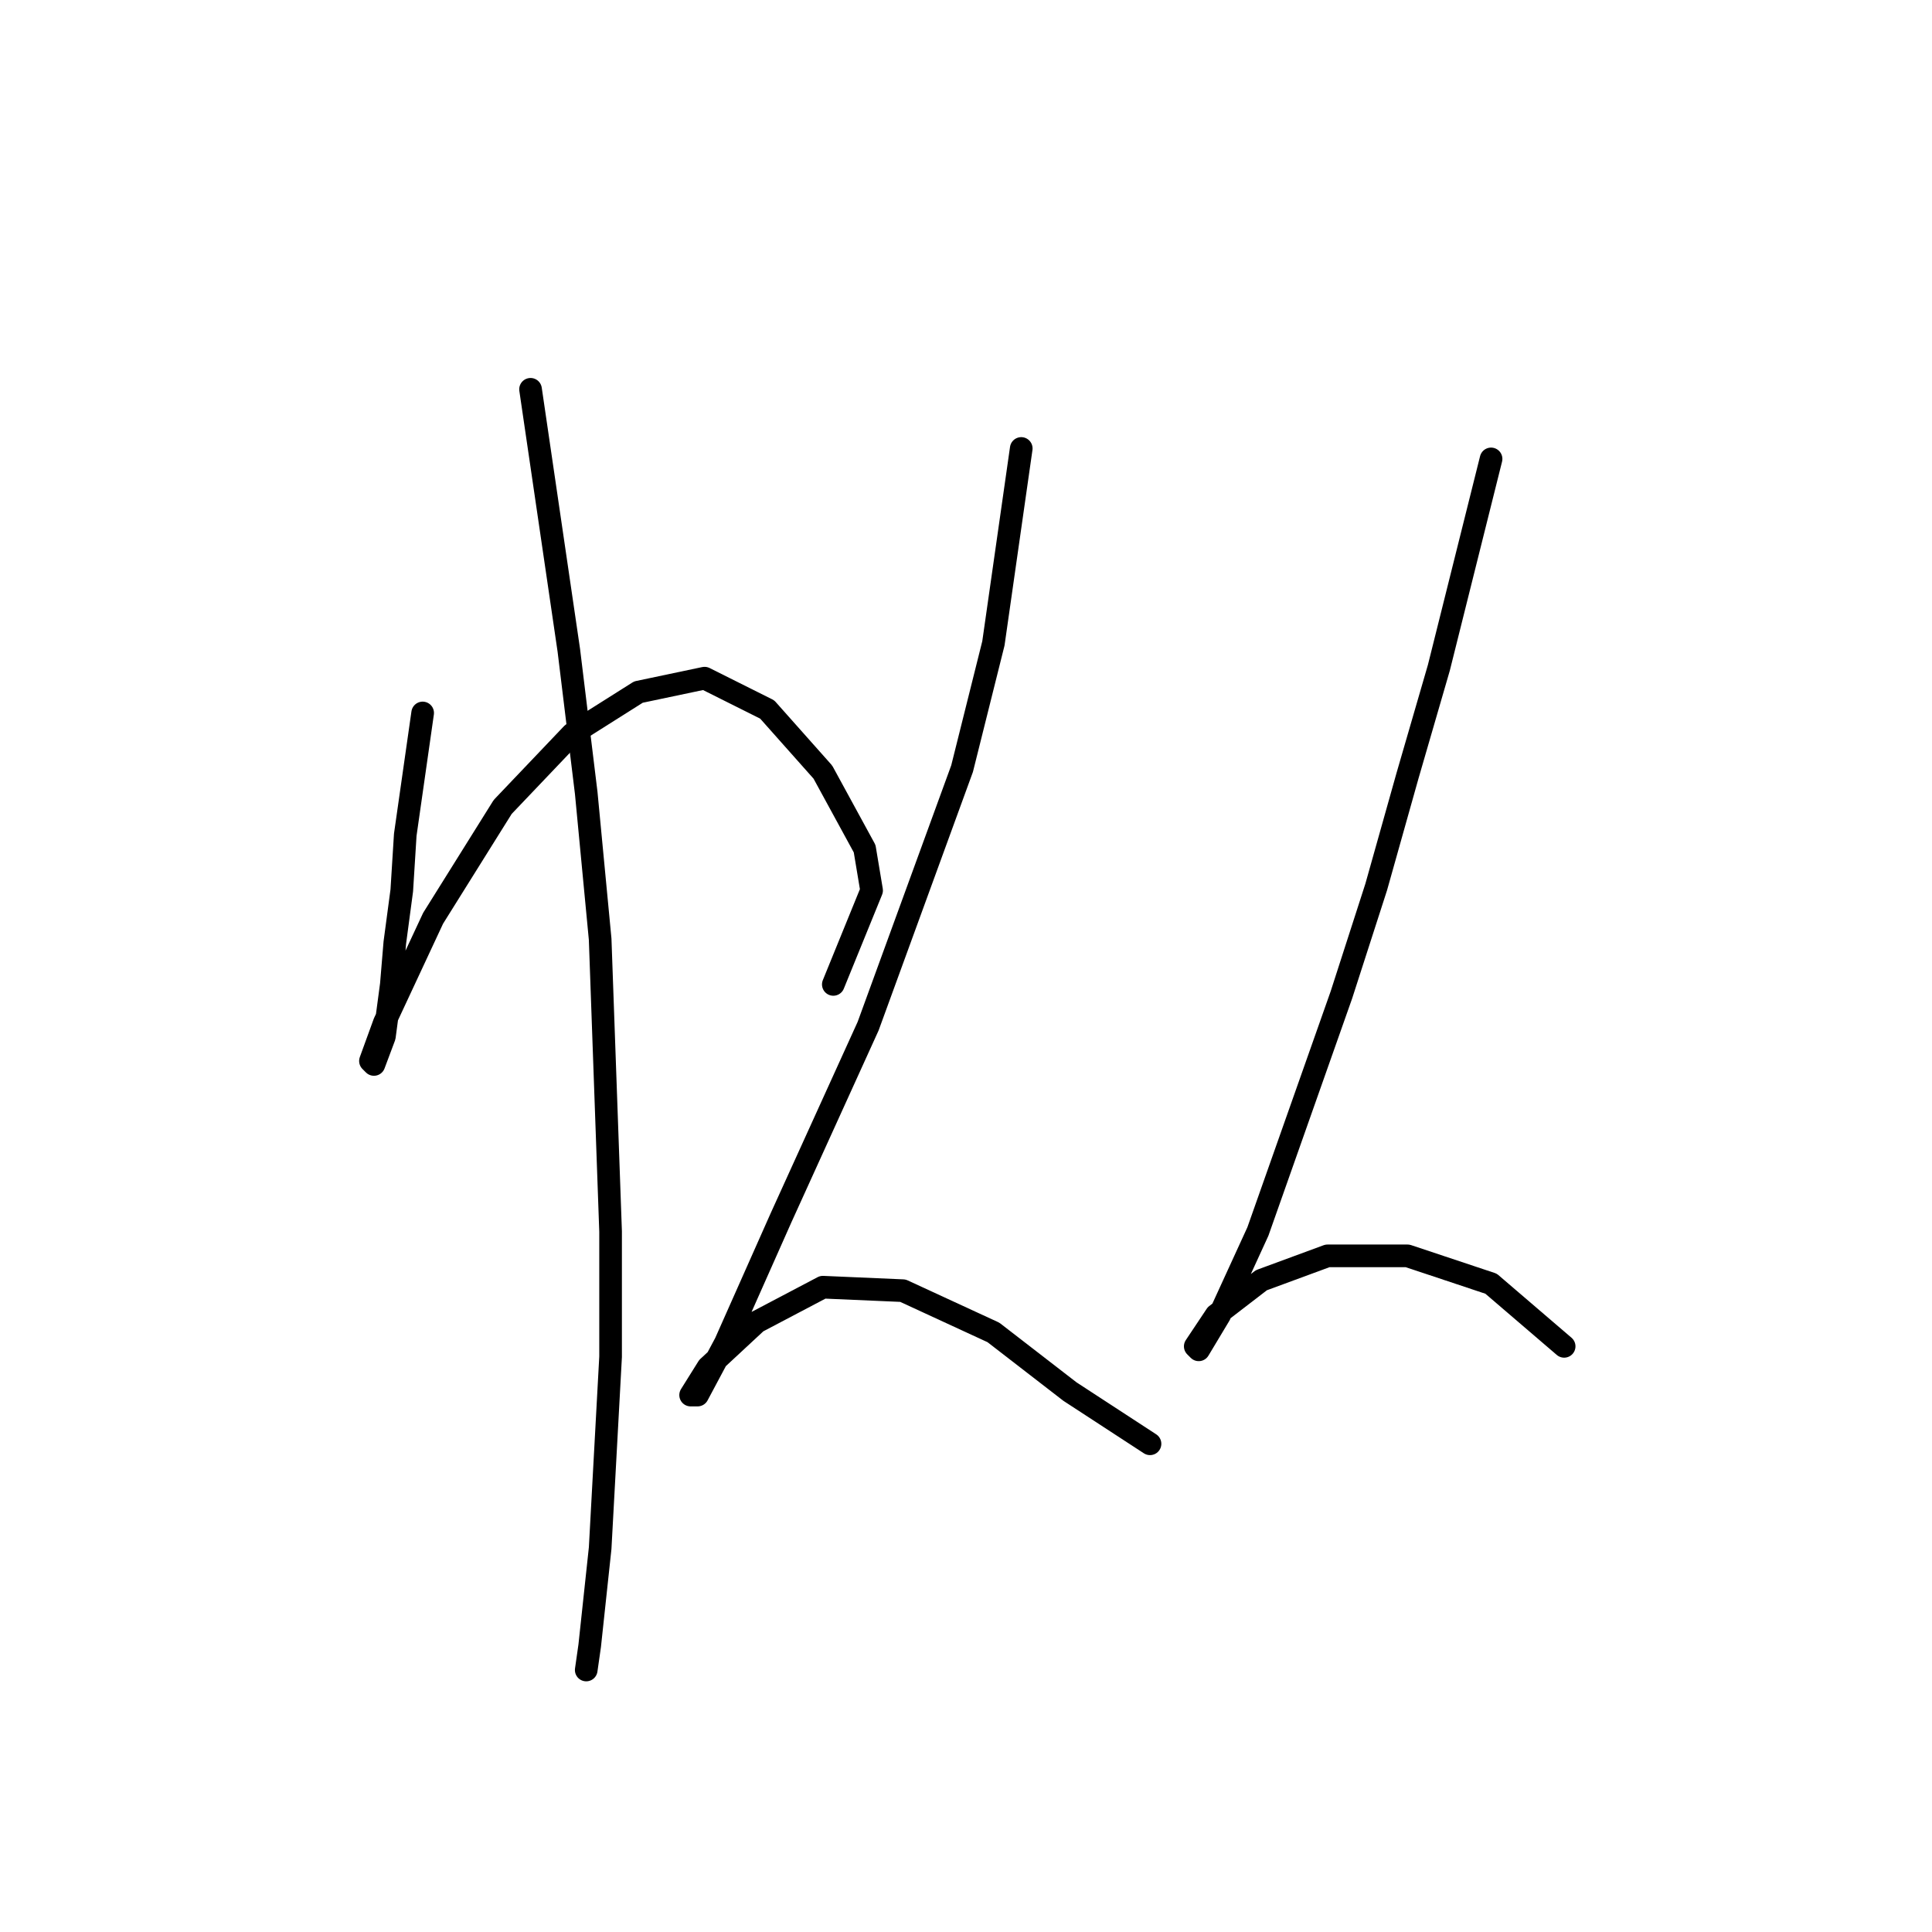 <?xml version="1.0" standalone="no"?>
    <svg width="256" height="256" xmlns="http://www.w3.org/2000/svg" version="1.1">
    <polyline stroke="black" stroke-width="3" stroke-linecap="round" fill="transparent" stroke-linejoin="round" points="56.004 94.471 53.699 110.611 53.238 117.989 52.315 124.906 51.854 130.44 50.932 137.357 49.549 141.046 49.087 140.585 50.932 135.512 57.388 121.678 66.611 106.922 75.833 97.238 84.595 91.704 93.357 89.859 101.657 94.01 109.035 102.31 114.569 112.455 115.491 117.989 110.419 130.44 110.419 130.44 " />
        <polyline stroke="black" stroke-width="3" stroke-linecap="round" fill="transparent" stroke-linejoin="round" points="70.3 51.585 75.372 86.17 77.678 105.077 79.523 124.445 80.906 163.18 80.906 179.781 79.523 205.144 78.139 218.056 77.678 221.284 77.678 221.284 " />
        <polyline stroke="black" stroke-width="3" stroke-linecap="round" fill="transparent" stroke-linejoin="round" points="135.32 59.424 131.631 85.248 127.481 101.849 115.03 135.973 103.502 161.336 96.124 177.937 92.434 184.854 91.512 184.854 93.818 181.165 100.274 175.17 109.035 170.559 119.642 171.02 131.631 176.553 141.776 184.393 152.382 191.31 152.382 191.31 " />
        <polyline stroke="black" stroke-width="3" stroke-linecap="round" fill="transparent" stroke-linejoin="round" points="197.574 60.808 190.657 88.476 186.507 102.771 182.356 117.528 177.745 131.823 166.678 163.18 161.605 174.248 158.838 178.859 158.377 178.398 161.144 174.248 167.139 169.636 175.9 166.408 186.507 166.408 197.574 170.097 207.258 178.398 207.258 178.398 " />
        </svg>
